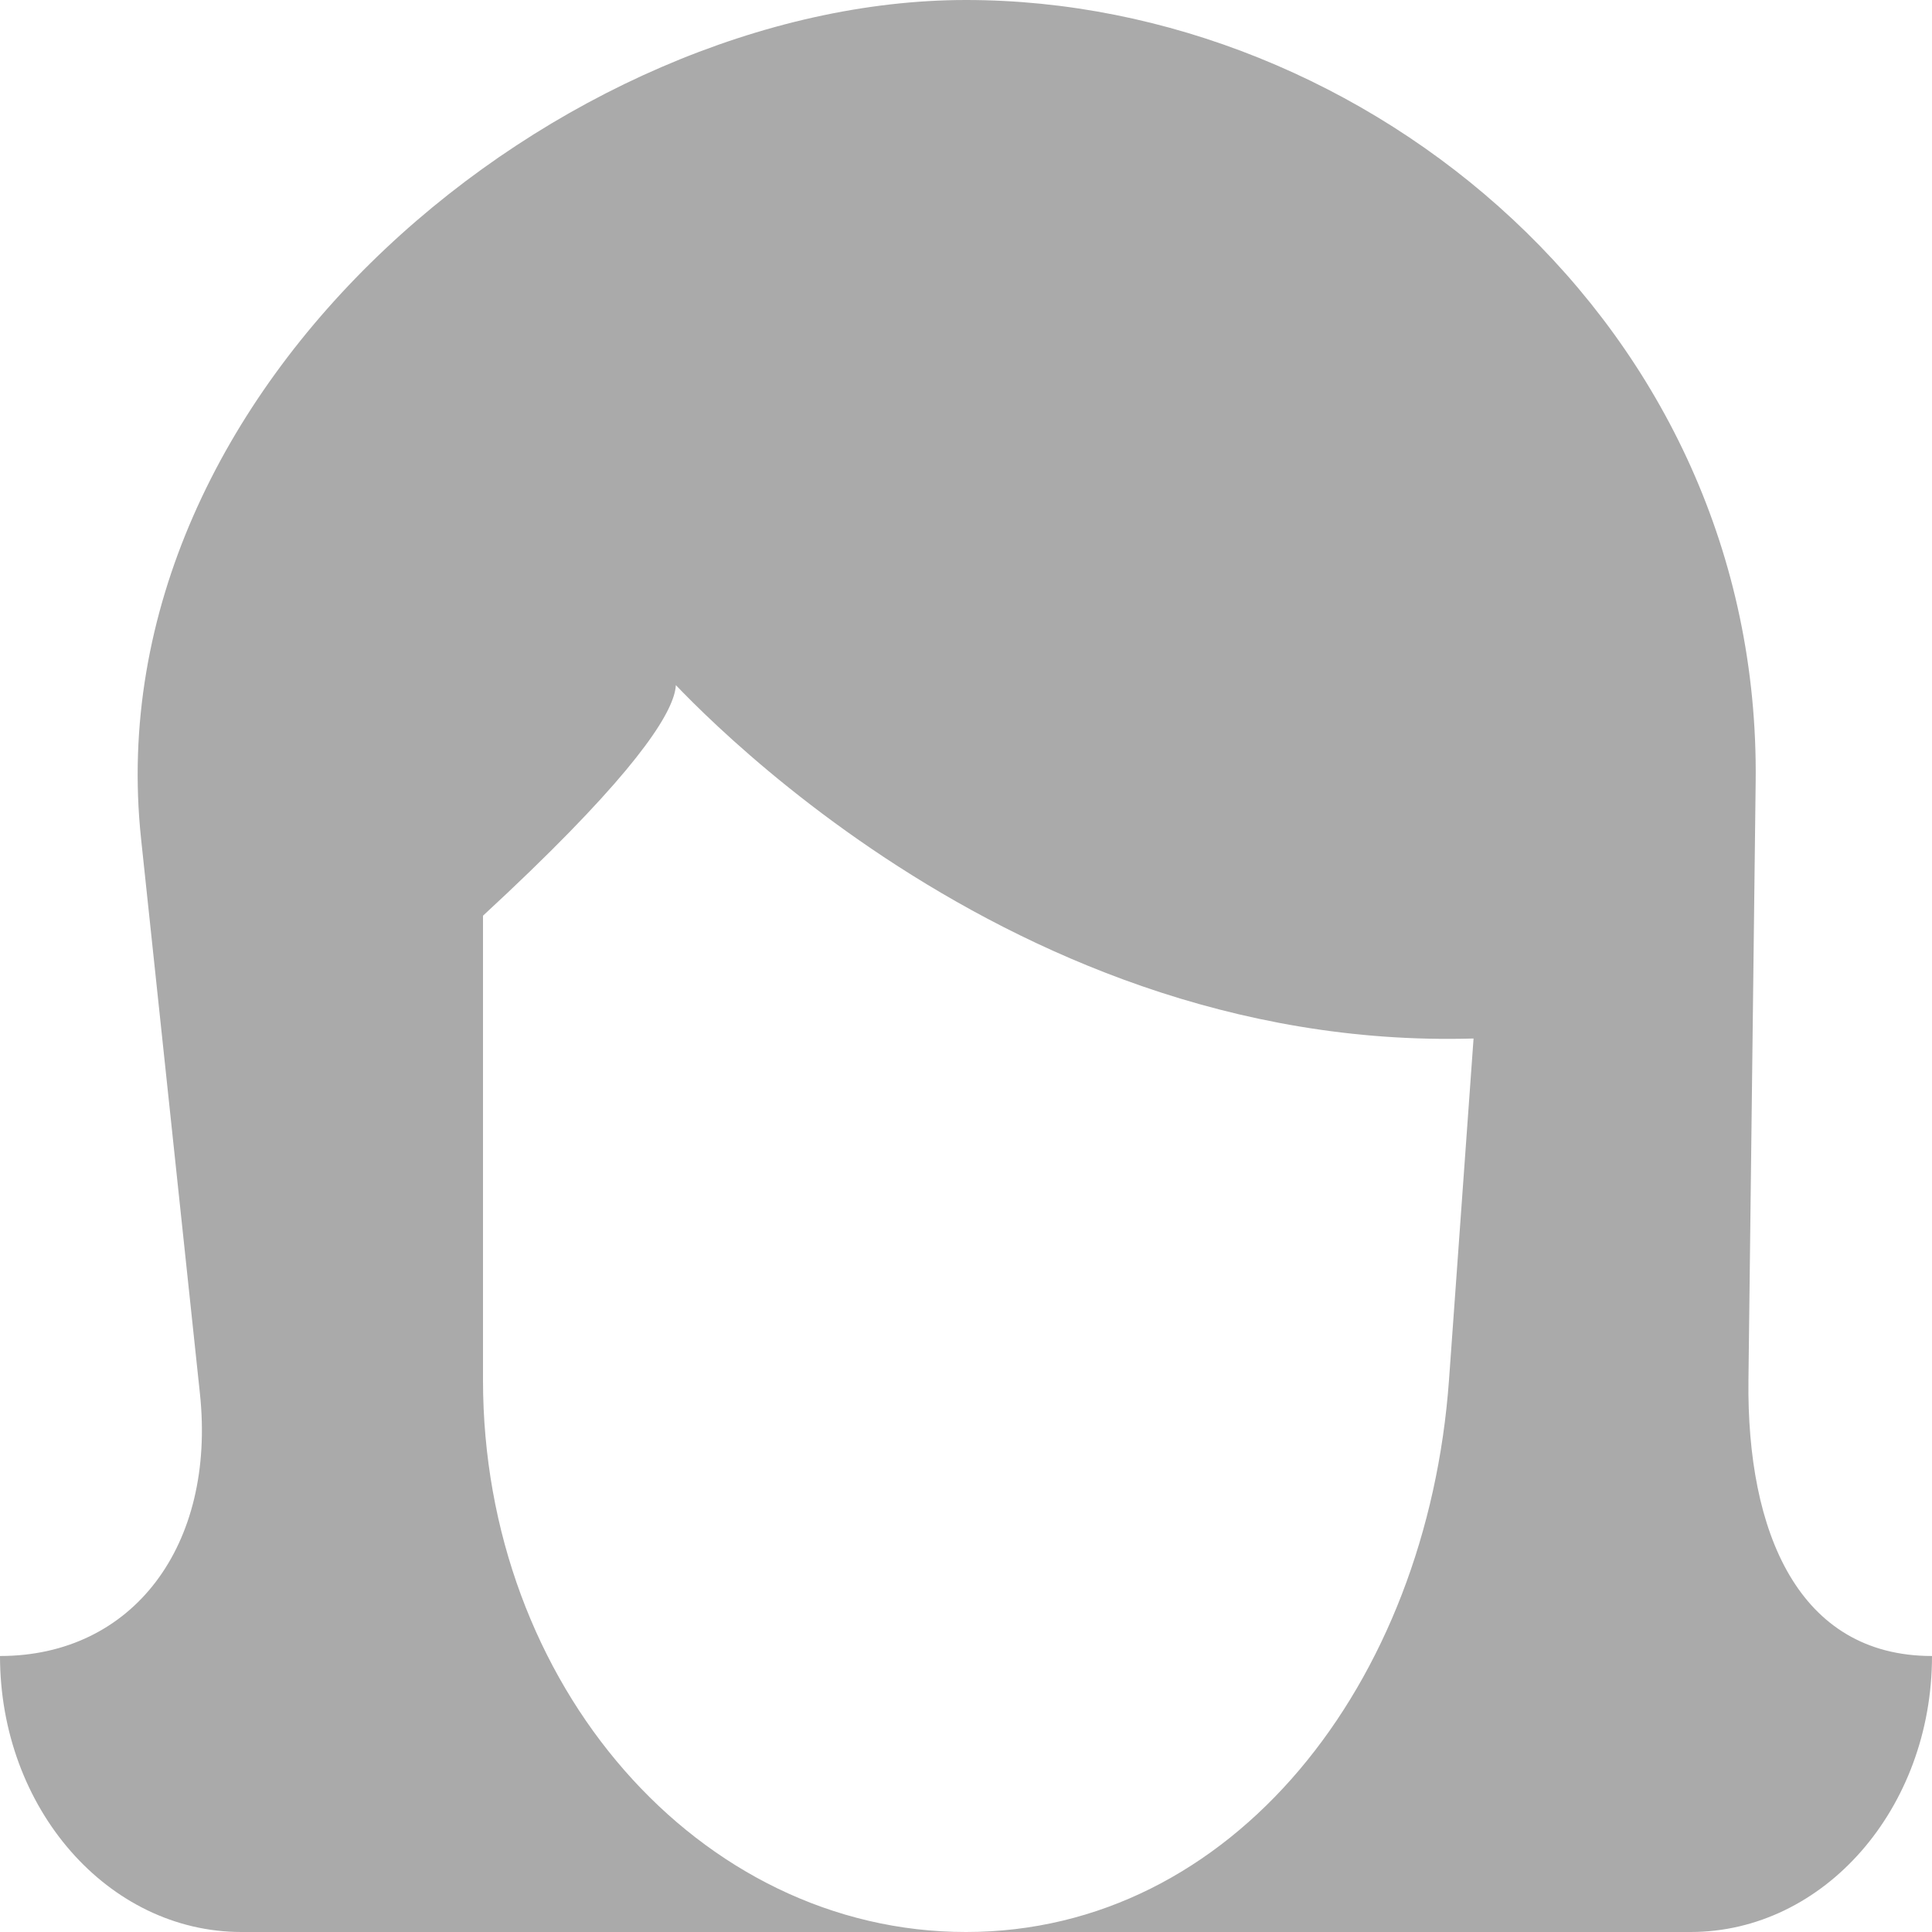 <?xml version="1.0" encoding="UTF-8" ?>
<!DOCTYPE svg PUBLIC "-//W3C//DTD SVG 1.1//EN" "http://www.w3.org/Graphics/SVG/1.1/DTD/svg11.dtd">
<svg viewBox="128 0 256 256" version="1.1" xmlns="http://www.w3.org/2000/svg">
	<path fill="#aaa" d="m 160,256 96,0 c -35.375,0 -64,-32.75 -64,-73.143 l 0,-61.521 c 36.283,-33.505 23.301,-32.996 23.301,-32.996 0,0 43.953,51.13 107.953,49.267 L 320,182.857 C 317.103,223.146 291.312,256 256,256 l 96,0 c 17.688,0 32,-16.375 32,-36.571 -17.688,0 -24.565,-16.377 -24.321,-36.571 l 0.956,-79.255 C 361.366,43.02 309,1.346e-5 256,1.346e-5 202.937,1.346e-5 140.302,50.897 146.693,111.143 l 7.798,73.513 C 156.621,204.738 145.656,219.429 128,219.429 128,239.625 142.313,256 160,256 z"/>
</svg>